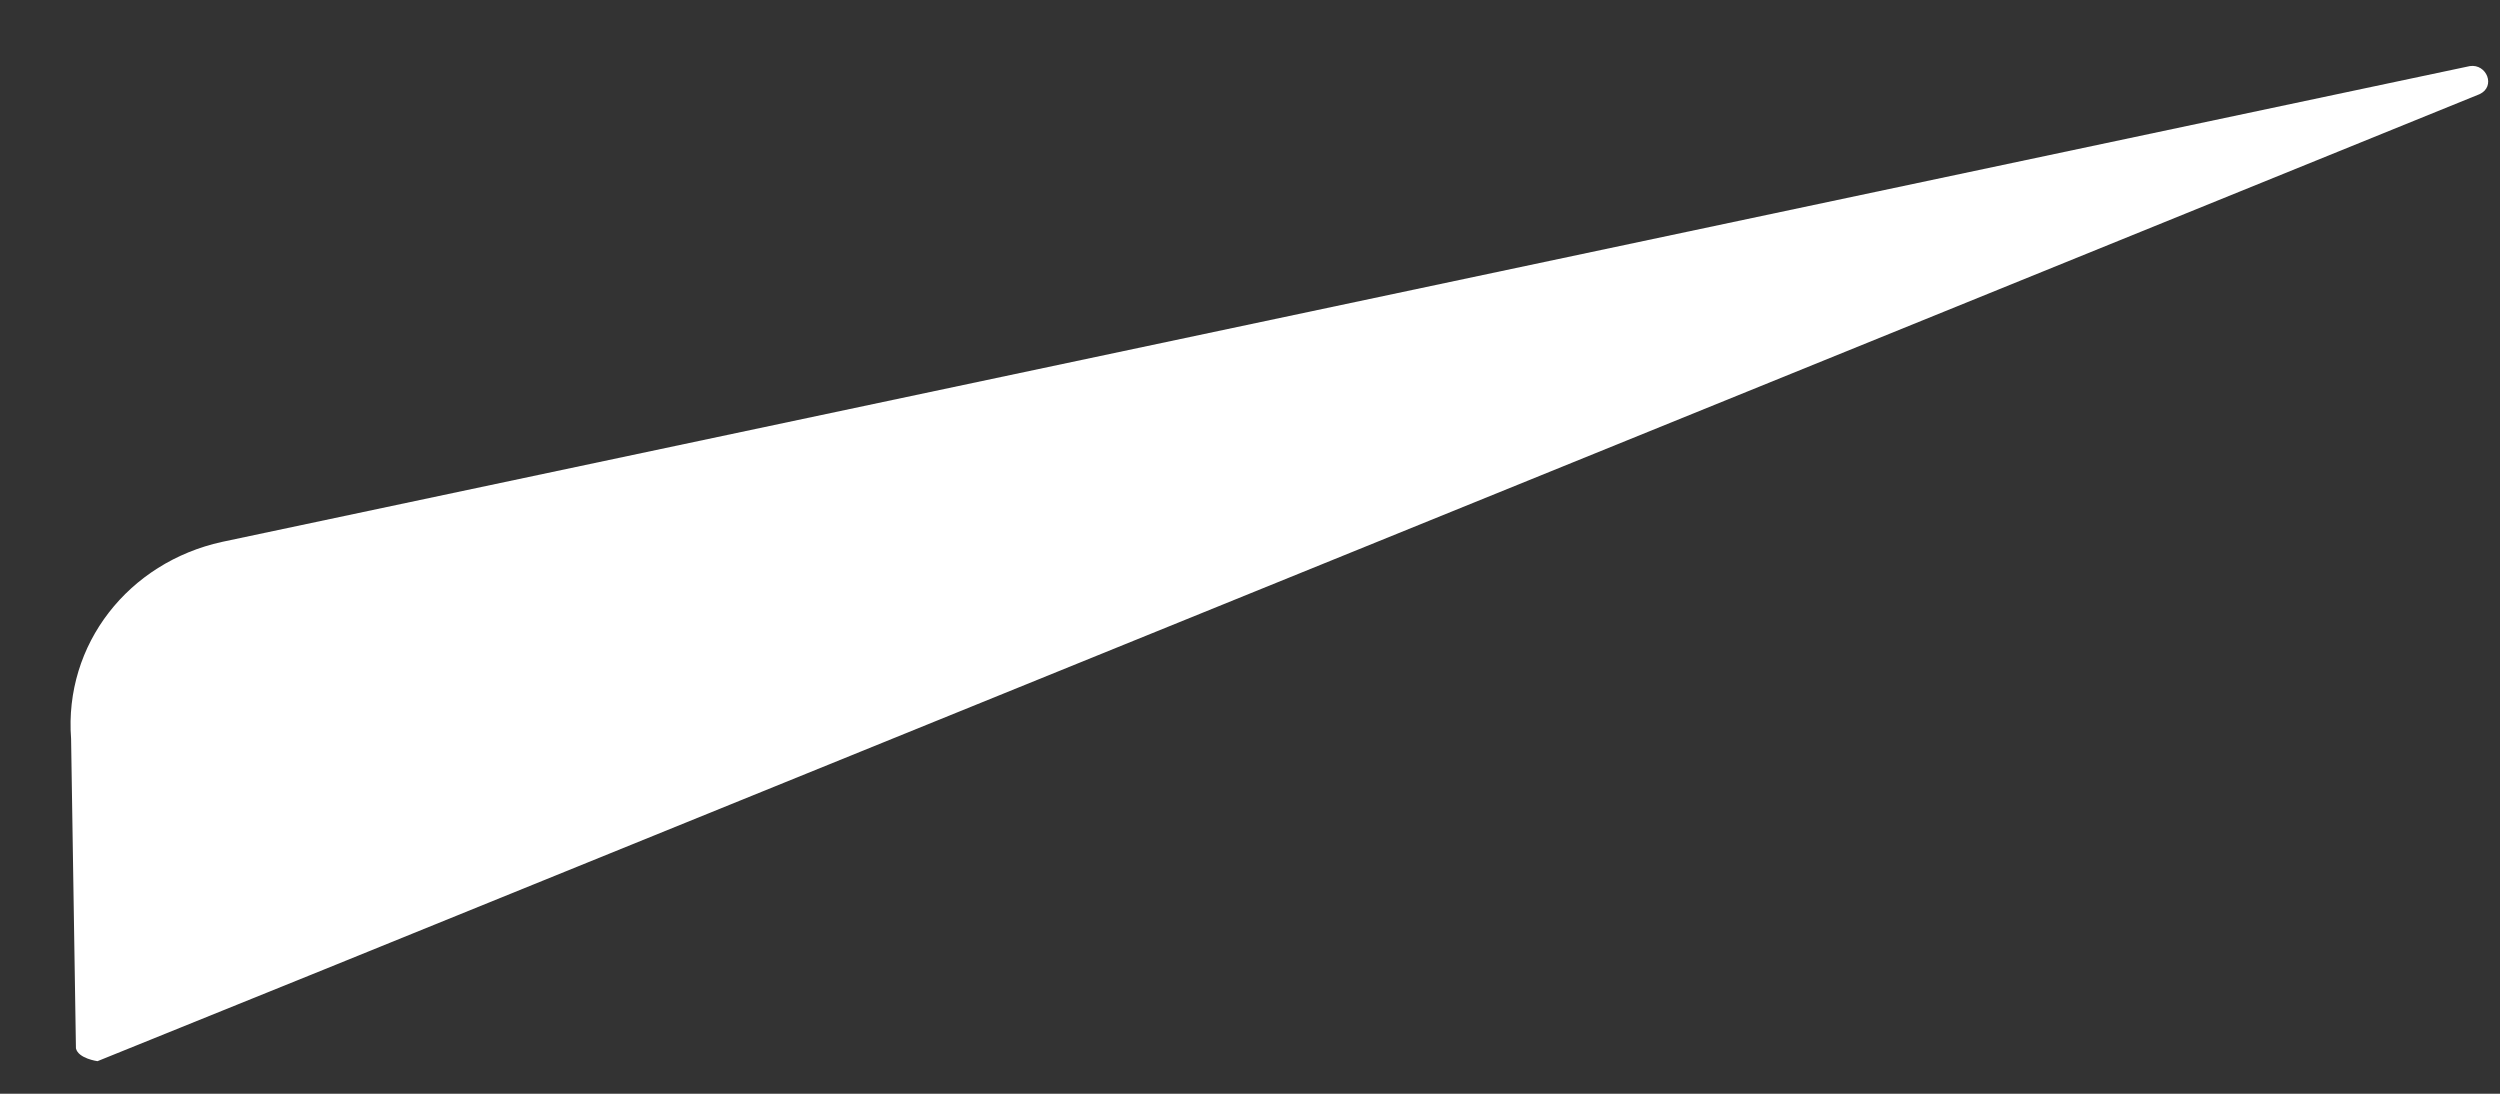 <svg width="32" height="14" viewBox="0 0 32 14" fill="none" xmlns="http://www.w3.org/2000/svg">
<rect x="0" y="0" width="32" height="14" fill="#333333" stroke="none"/>
<path d="M4.162 12.404L1.248 13.583C1.248 13.583 1.002 13.55 0.972 13.419L0.91 9.457C0.818 8.246 1.646 7.198 2.843 6.936L31.614 0.846C31.829 0.813 31.951 1.108 31.737 1.206L4.162 12.404Z" fill="white"/>
</svg>
